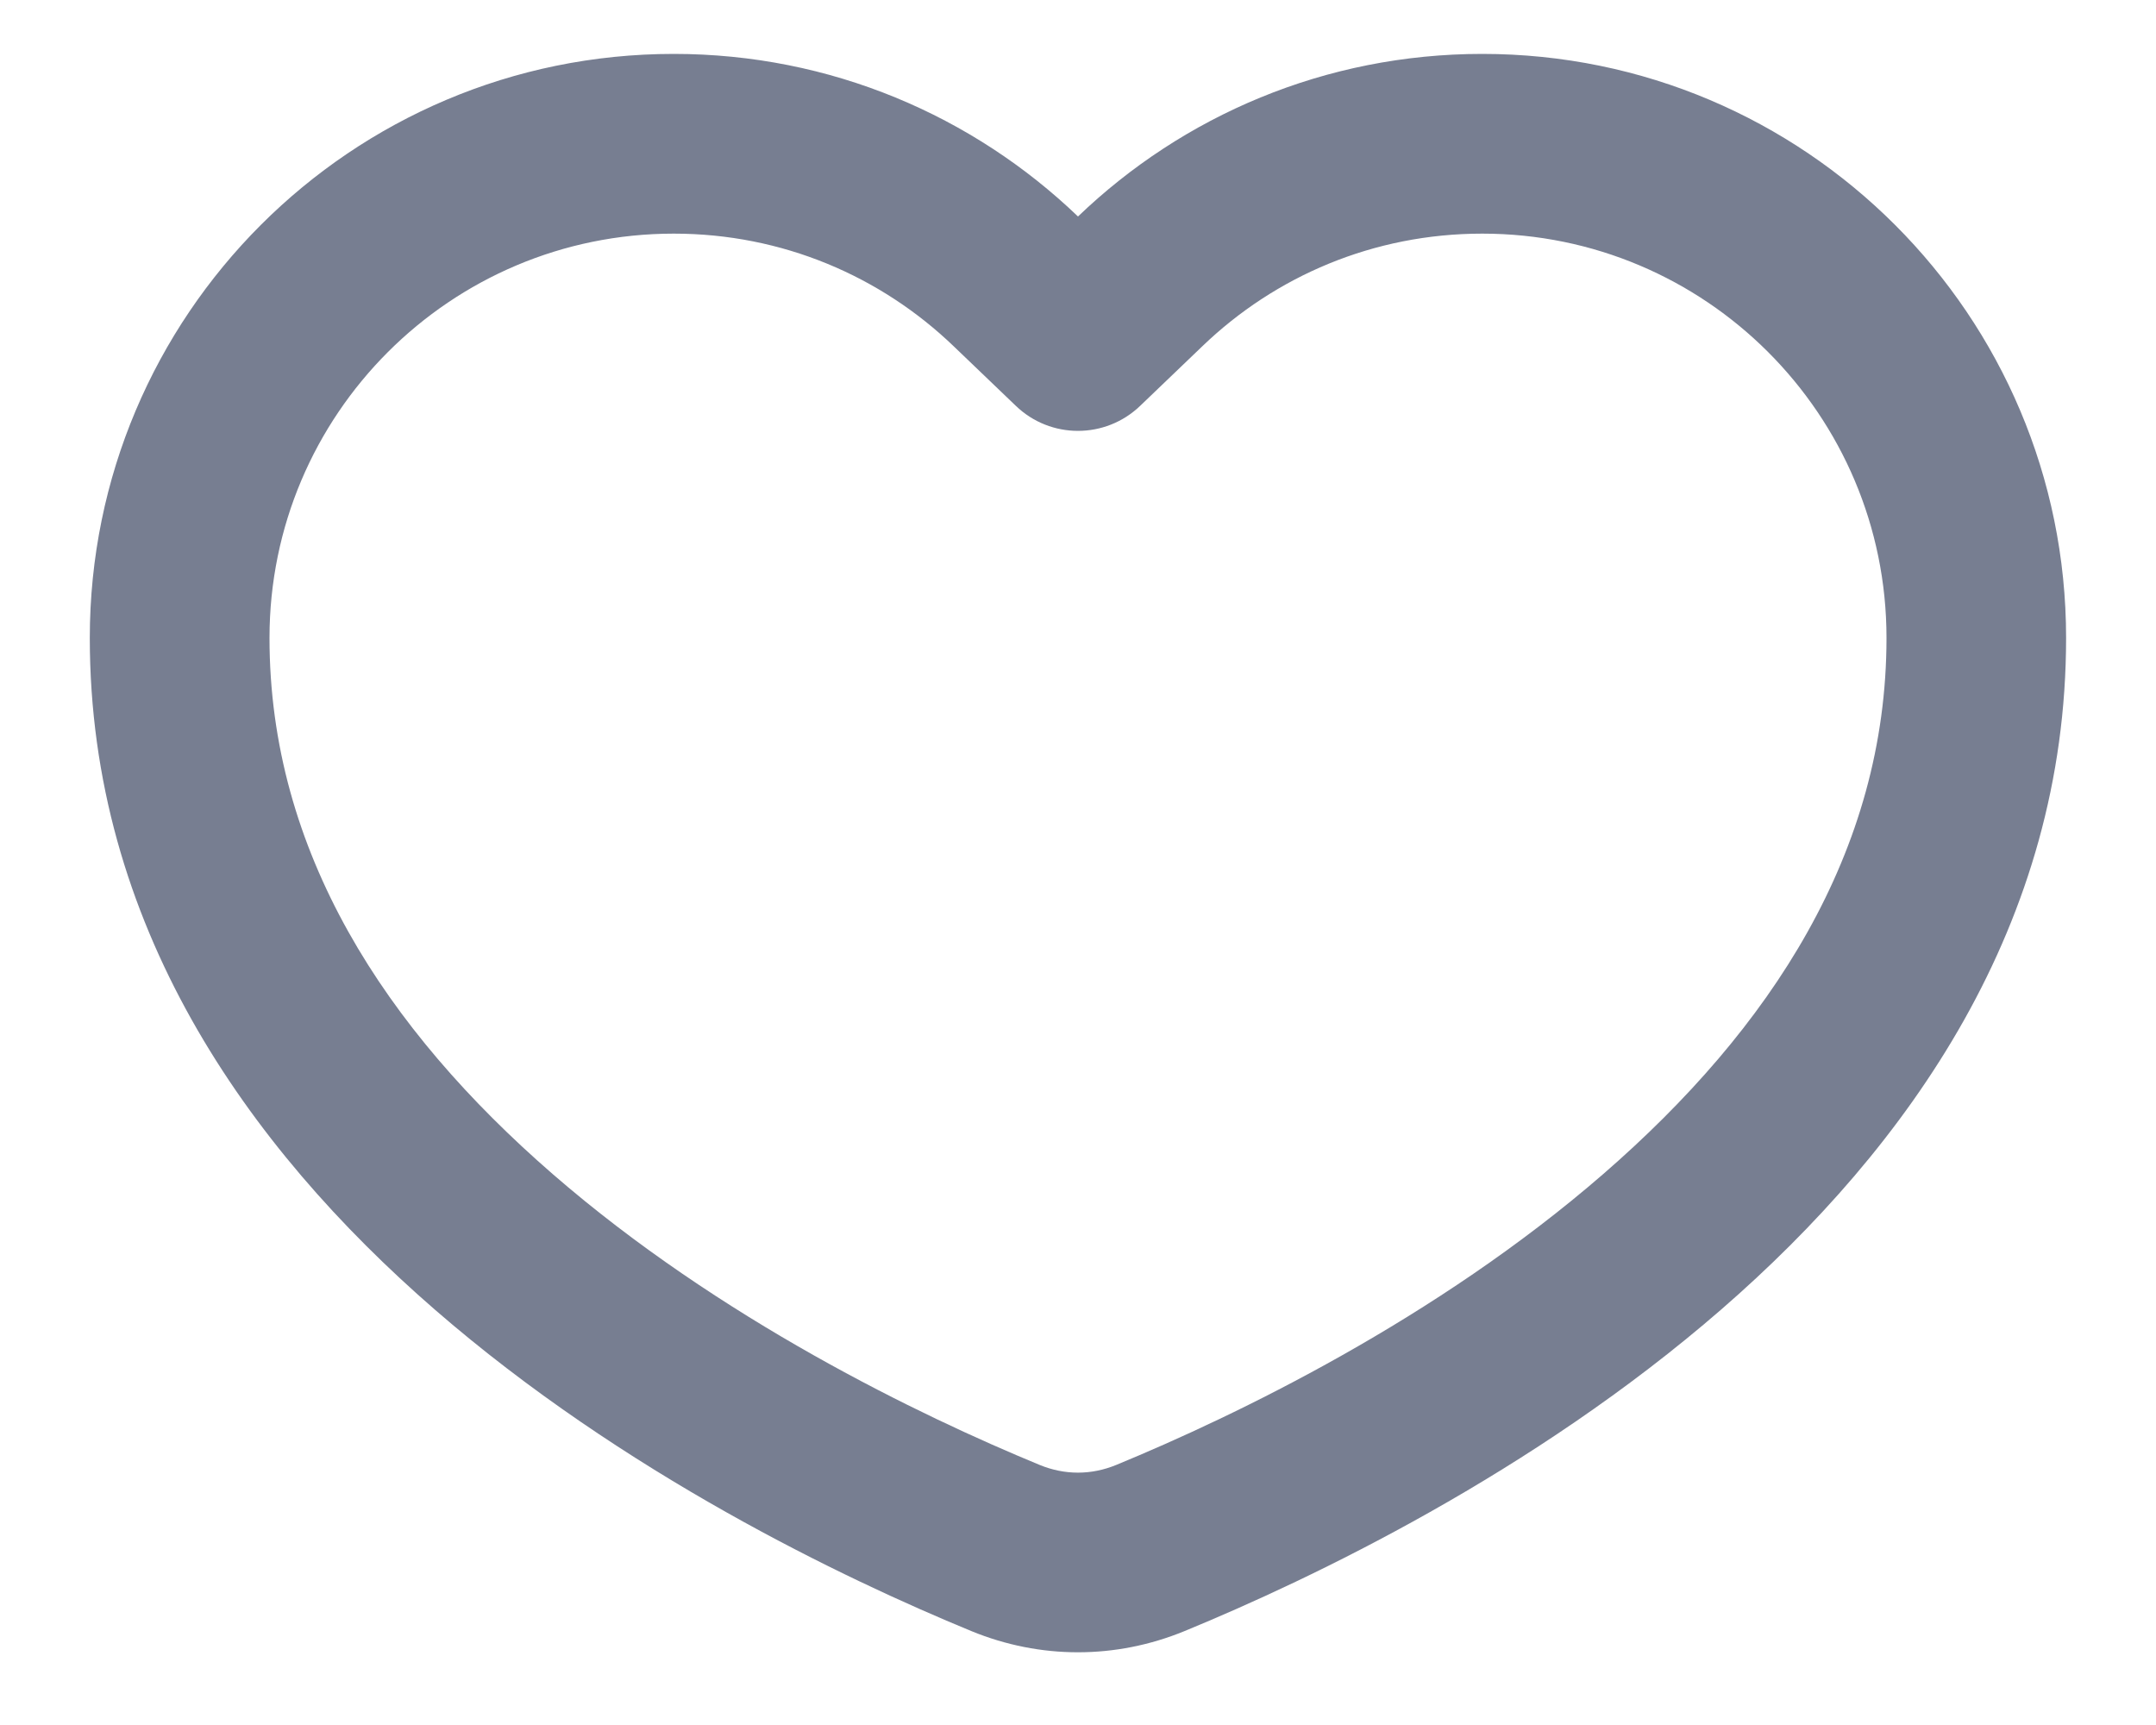 <svg fill="none" height="16" viewBox="0 0 20 16" width="20" xmlns="http://www.w3.org/2000/svg">
  <path clip-rule="evenodd"
        d="M10.577 3.764C10.254 4.074 9.745 4.074 9.423 3.764L8.846 3.211C8.17 2.562 7.258 2.167 6.25 2.167C4.179 2.167 2.5 3.846 2.5 5.917C2.5 7.902 3.575 9.542 5.126 10.889C6.679 12.237 8.536 13.131 9.645 13.588C9.877 13.683 10.122 13.683 10.354 13.588C11.463 13.131 13.32 12.237 14.873 10.889C16.425 9.542 17.5 7.902 17.5 5.917C17.5 3.846 15.821 2.167 13.75 2.167C12.741 2.167 11.829 2.562 11.154 3.211L10.577 3.764ZM10 2.008C9.026 1.074 7.705 0.5 6.25 0.5C3.258 0.5 0.833 2.925 0.833 5.917C0.833 11.223 6.642 14.154 9.011 15.129C9.649 15.391 10.35 15.391 10.988 15.129C13.358 14.154 19.166 11.223 19.166 5.917C19.166 2.925 16.741 0.5 13.75 0.5C12.294 0.5 10.973 1.074 10 2.008Z"
        fill="#777E91"
        fill-rule="evenodd"/>
</svg>
